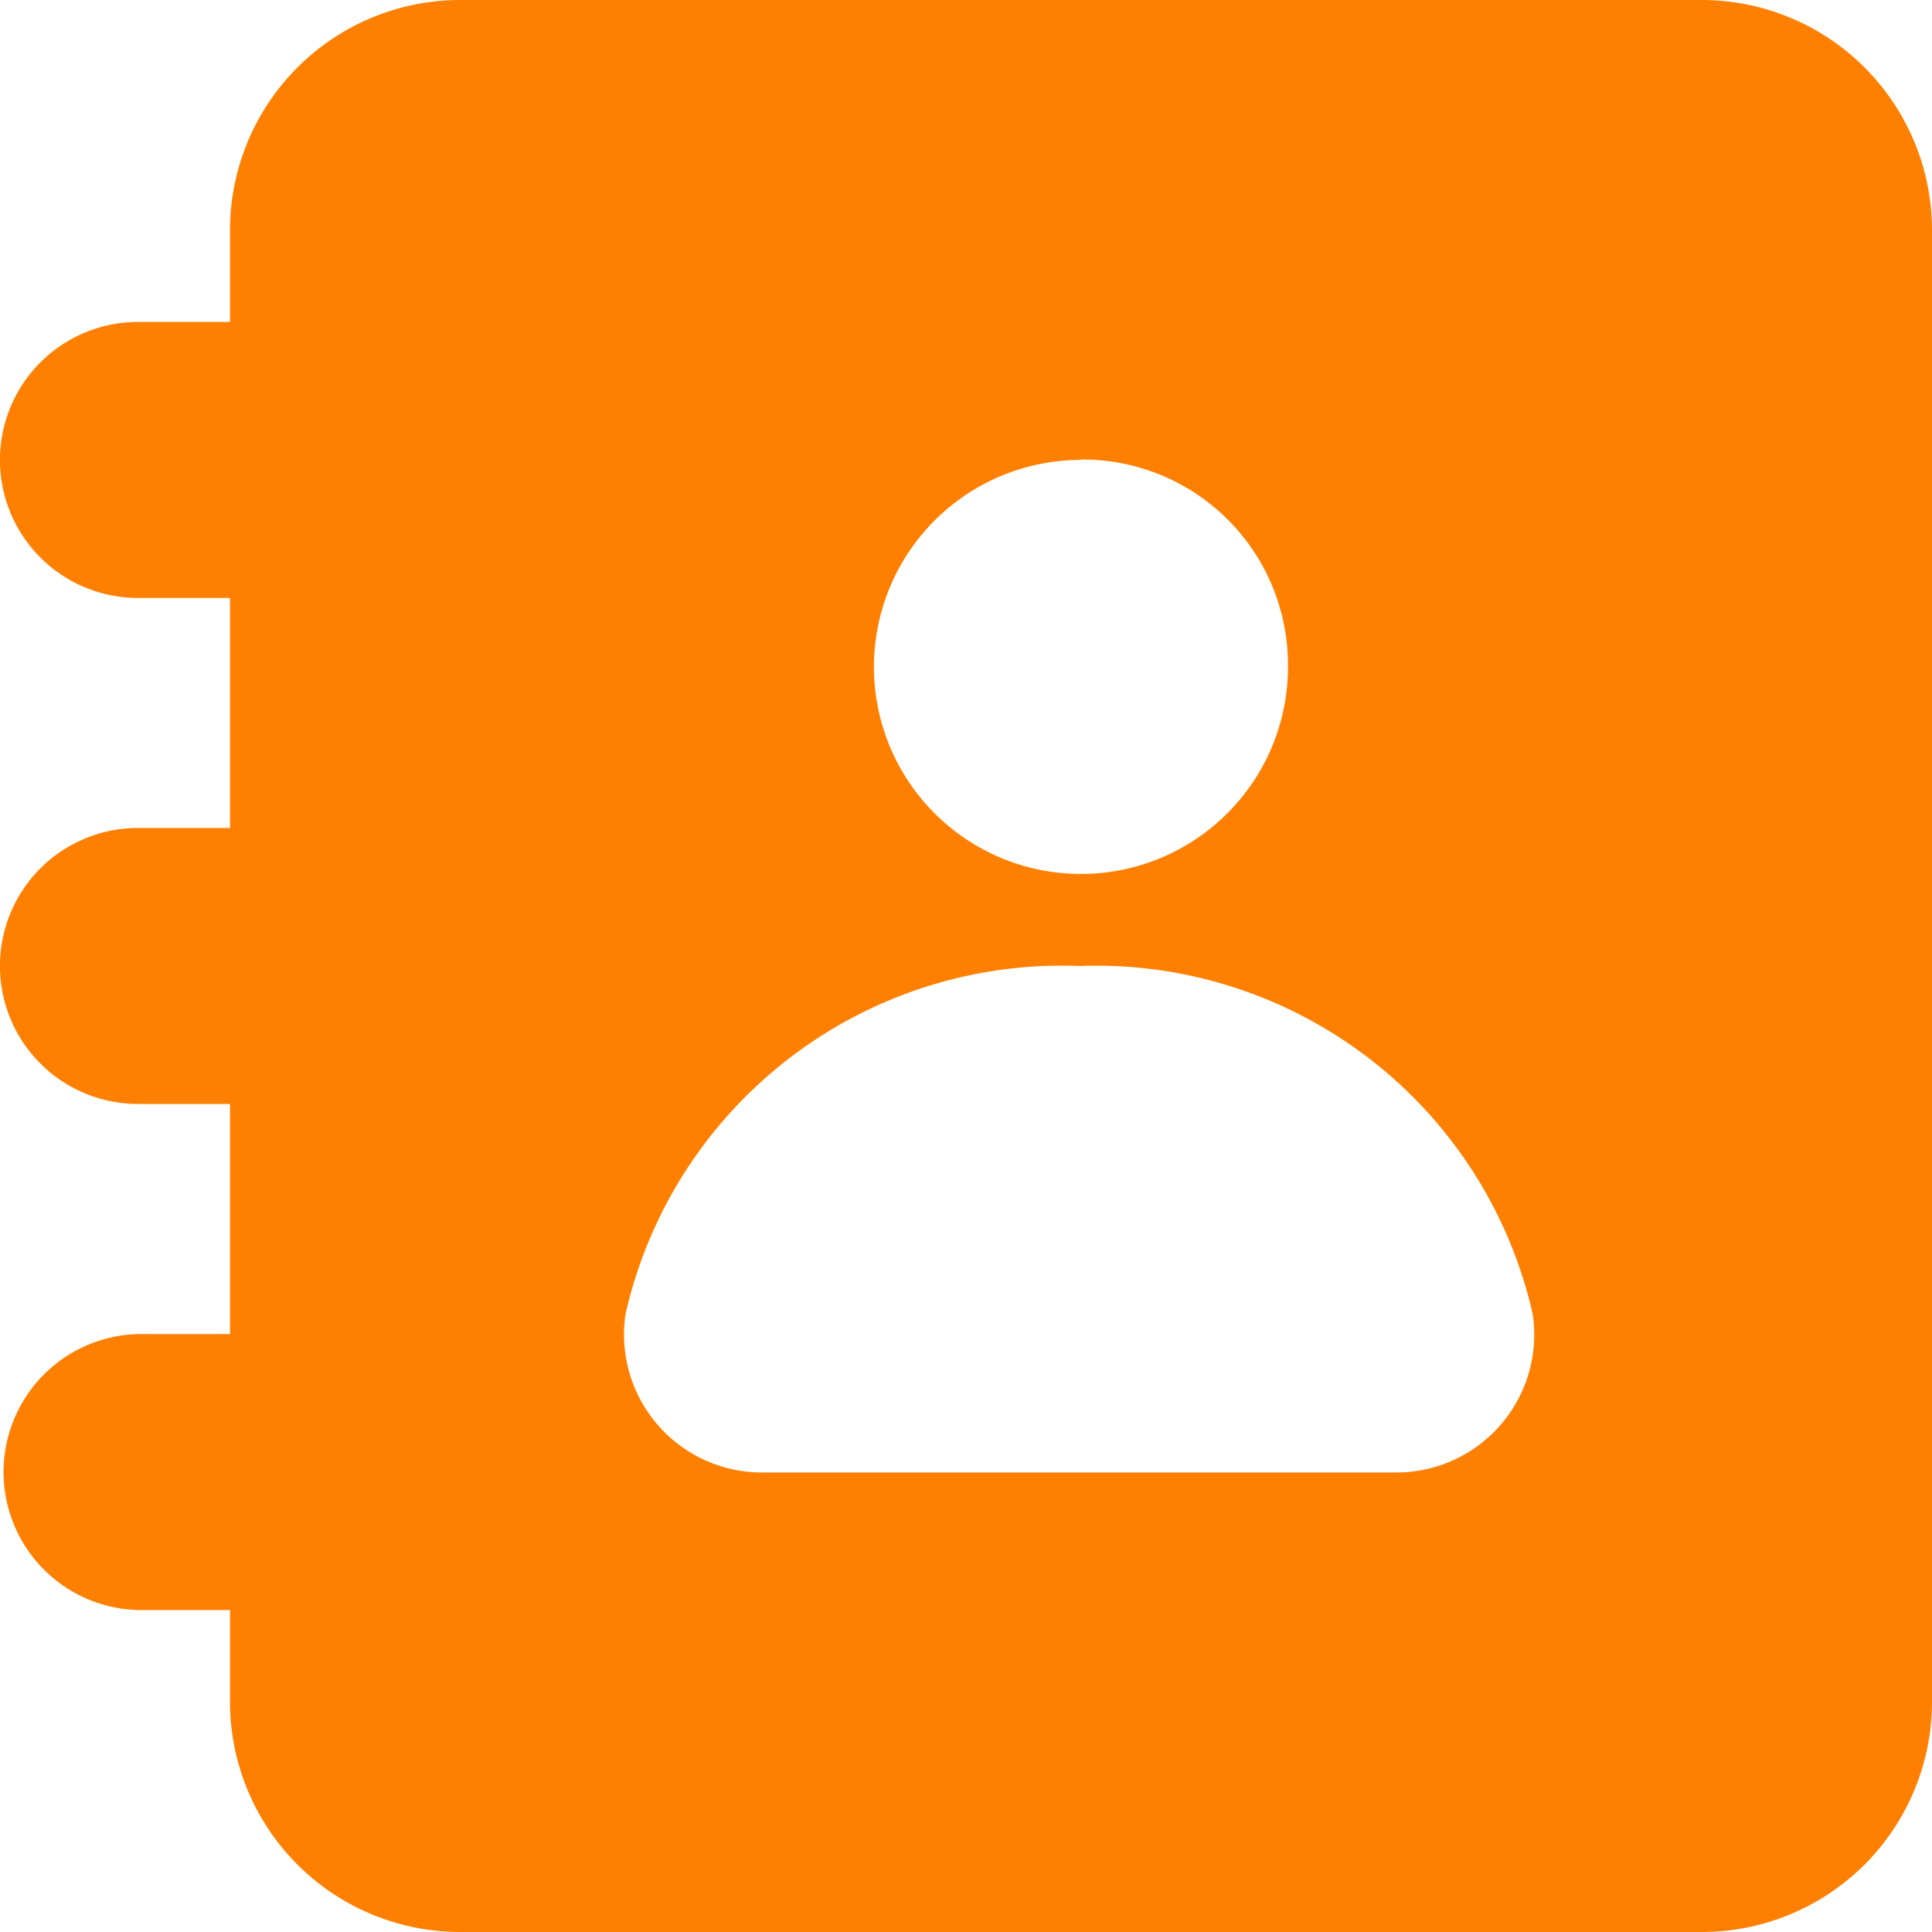 <svg xmlns="http://www.w3.org/2000/svg" width="20" height="20" viewBox="0 0 20 20">
  <path id="_3_Contact" data-name="3 Contact" d="M17.619,20H4.762a2.383,2.383,0,0,1-2.381-2.381v-.952H1.428a1.429,1.429,0,0,1,0-2.857h.953V11.428H1.428a1.428,1.428,0,1,1,0-2.857h.953V6.19H1.428a1.428,1.428,0,1,1,0-2.857h.953V2.381A2.384,2.384,0,0,1,4.762,0H17.619A2.384,2.384,0,0,1,20,2.381V17.619A2.383,2.383,0,0,1,17.619,20ZM11.176,10a4.632,4.632,0,0,0-4.7,3.6,1.428,1.428,0,0,0,1.413,1.643h6.577a1.427,1.427,0,0,0,1.4-1.642A4.632,4.632,0,0,0,11.176,10Zm.011-5.239h0A2.143,2.143,0,1,0,13.333,6.9a2.126,2.126,0,0,0-2.146-2.143Z" transform="translate(0 0)" fill="#FF8000"/>
</svg>
